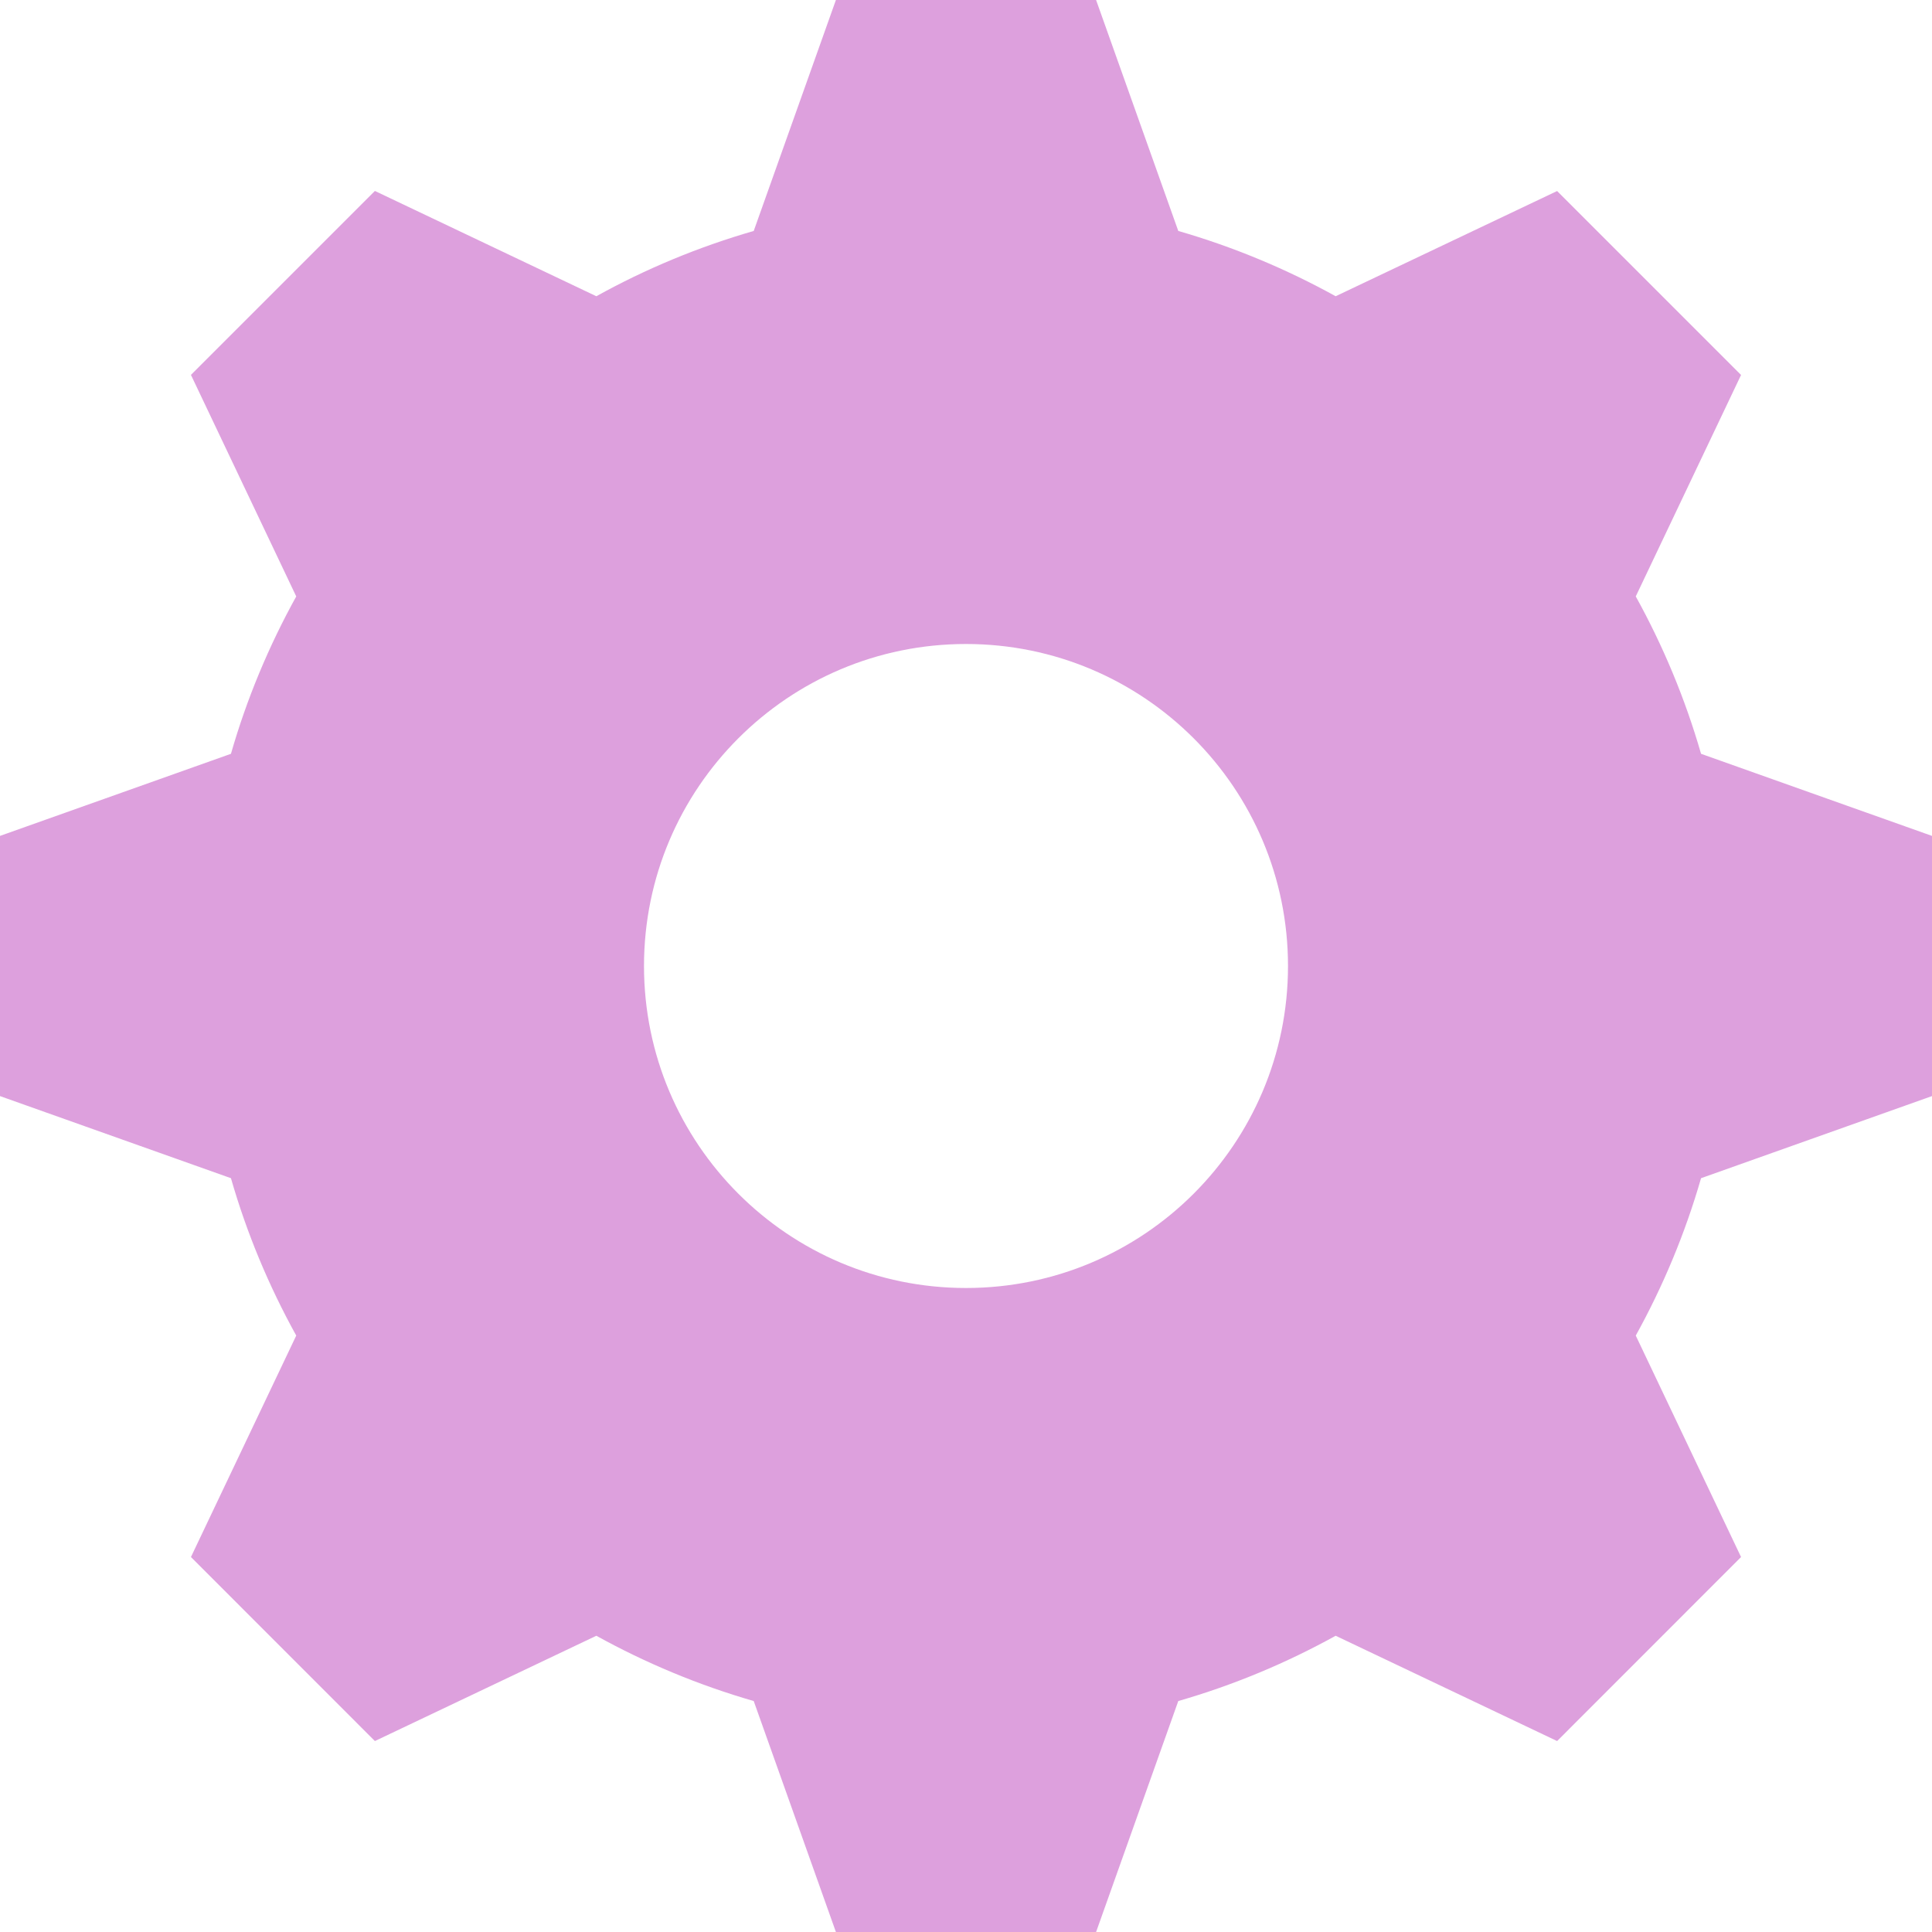 <svg xmlns="http://www.w3.org/2000/svg" width="24" height="24" viewBox="0 0 24 24">
    <path d="M24 13.616v-3.232l-2.869-1.02c-.198-.687-.472-1.342-.811-1.955l1.308-2.751-2.285-2.285-2.751 1.307c-.613-.339-1.269-.613-1.955-.811l-1.021-2.869h-3.232l-1.021 2.869c-.686.198-1.342.471-1.955.811l-2.751-1.308-2.285 2.285 1.308 2.752c-.339.613-.614 1.268-.811 1.955l-2.869 1.02v3.232l2.869 1.02c.197.687.472 1.342.811 1.955l-1.308 2.751 2.285 2.286 2.751-1.308c.613.339 1.269.613 1.955.811l1.021 2.869h3.232l1.021-2.869c.687-.198 1.342-.472 1.955-.811l2.751 1.308 2.285-2.286-1.308-2.751c.339-.613.613-1.268.811-1.955l2.869-1.02zm-12 2.384c-2.209 0-4-1.791-4-4s1.791-4 4-4 4 1.791 4 4-1.791 4-4 4z" style="fill:Plum;"/>
</svg>

